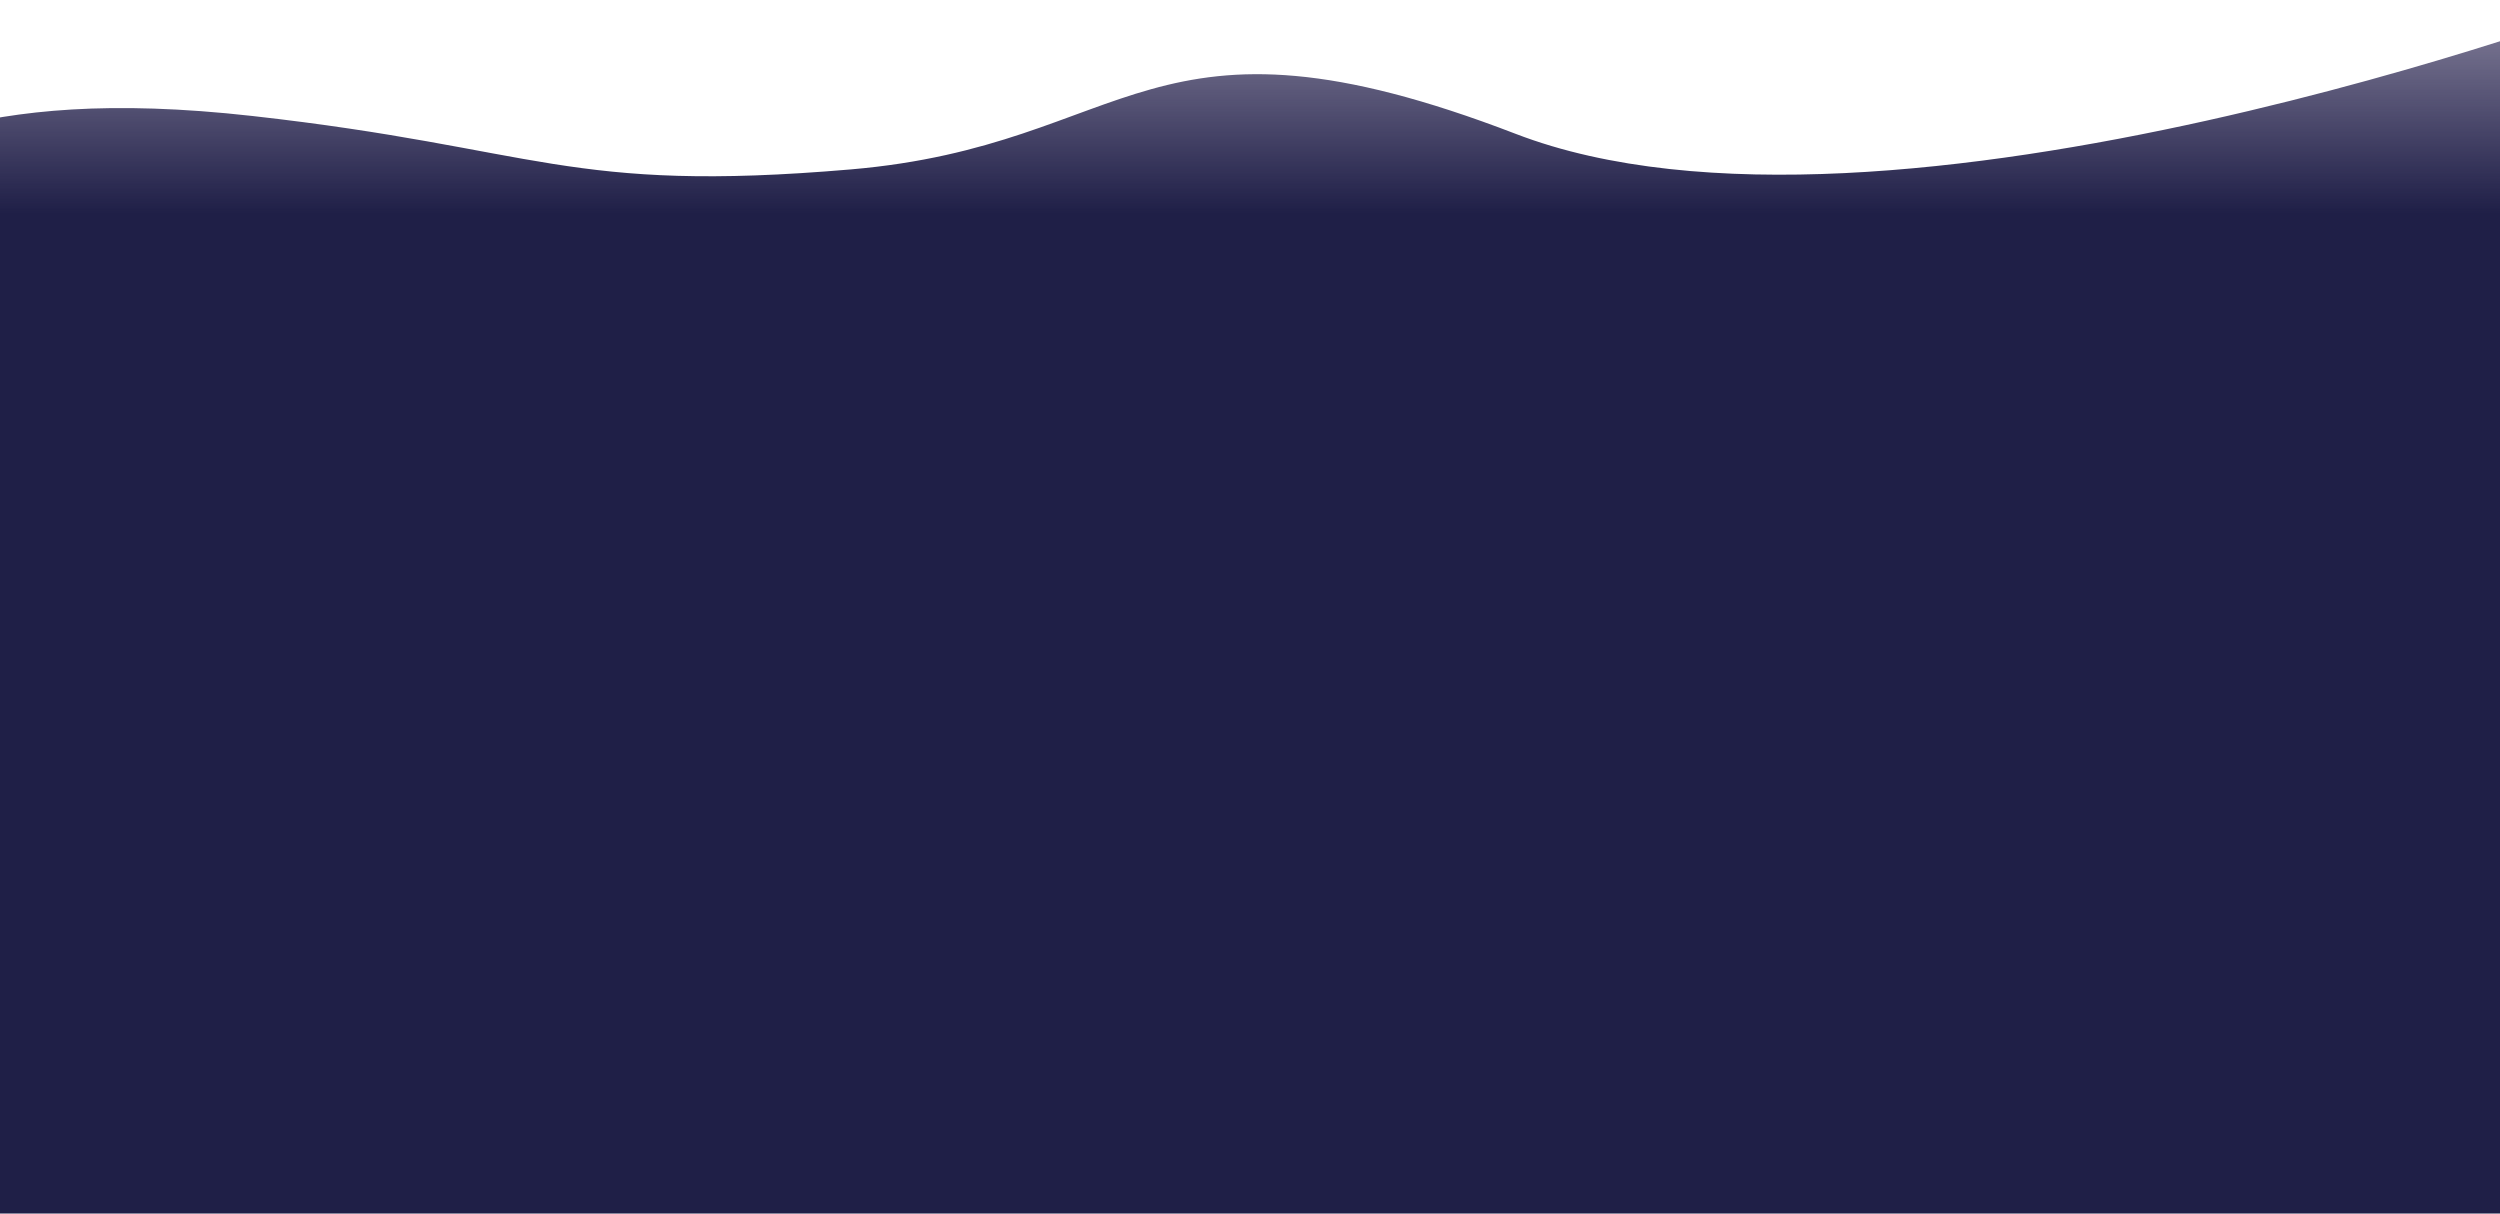 <svg width="1440" height="699" viewBox="0 0 1440 699" fill="none" xmlns="http://www.w3.org/2000/svg">
	<defs>
		<!-- Define the linear gradient with updated colors and stops -->
		<linearGradient id="gradient5" x1="0%" y1="0%" x2="0%" y2="100%">
			<!-- Lighter color at -18.72% offset -->
			<stop offset="-87%" style="stop-color: rgba(19, 12, 62, 0.5); stop-opacity: 1;" />
		
			<!-- Dark color at 37.6% offset -->
			<stop offset="17.6%" style="stop-color: rgb(31, 31, 71); stop-opacity: 1;" />
			<!-- <stop offset="28%" style="stop-color: rgb(30, 19, 87); stop-opacity: 1;" /> -->
		</linearGradient>
		<!-- Define the clip path -->
		<clipPath id="wave8">
			<path d="M872.997 77.086C660.195 -4.807 653.497 83.607 489.997 97.586C326.497 111.565 310.746 85.351 145.358 66.805C-20.03 48.259 -65.62 90.973 -144.742 110.754C-144.742 198.686 -150 739 -150 739L1508.86 739L1508.86 0.404C1508.86 0.404 1086.19 159.129 872.997 77.086Z">
			</path>
		</clipPath>
	</defs>
	<!-- Apply gradient and clip path to a rectangle -->
	<rect width="100%" height="100%" fill="url(#gradient5)" clip-path="url(#wave8)" />
</svg>
